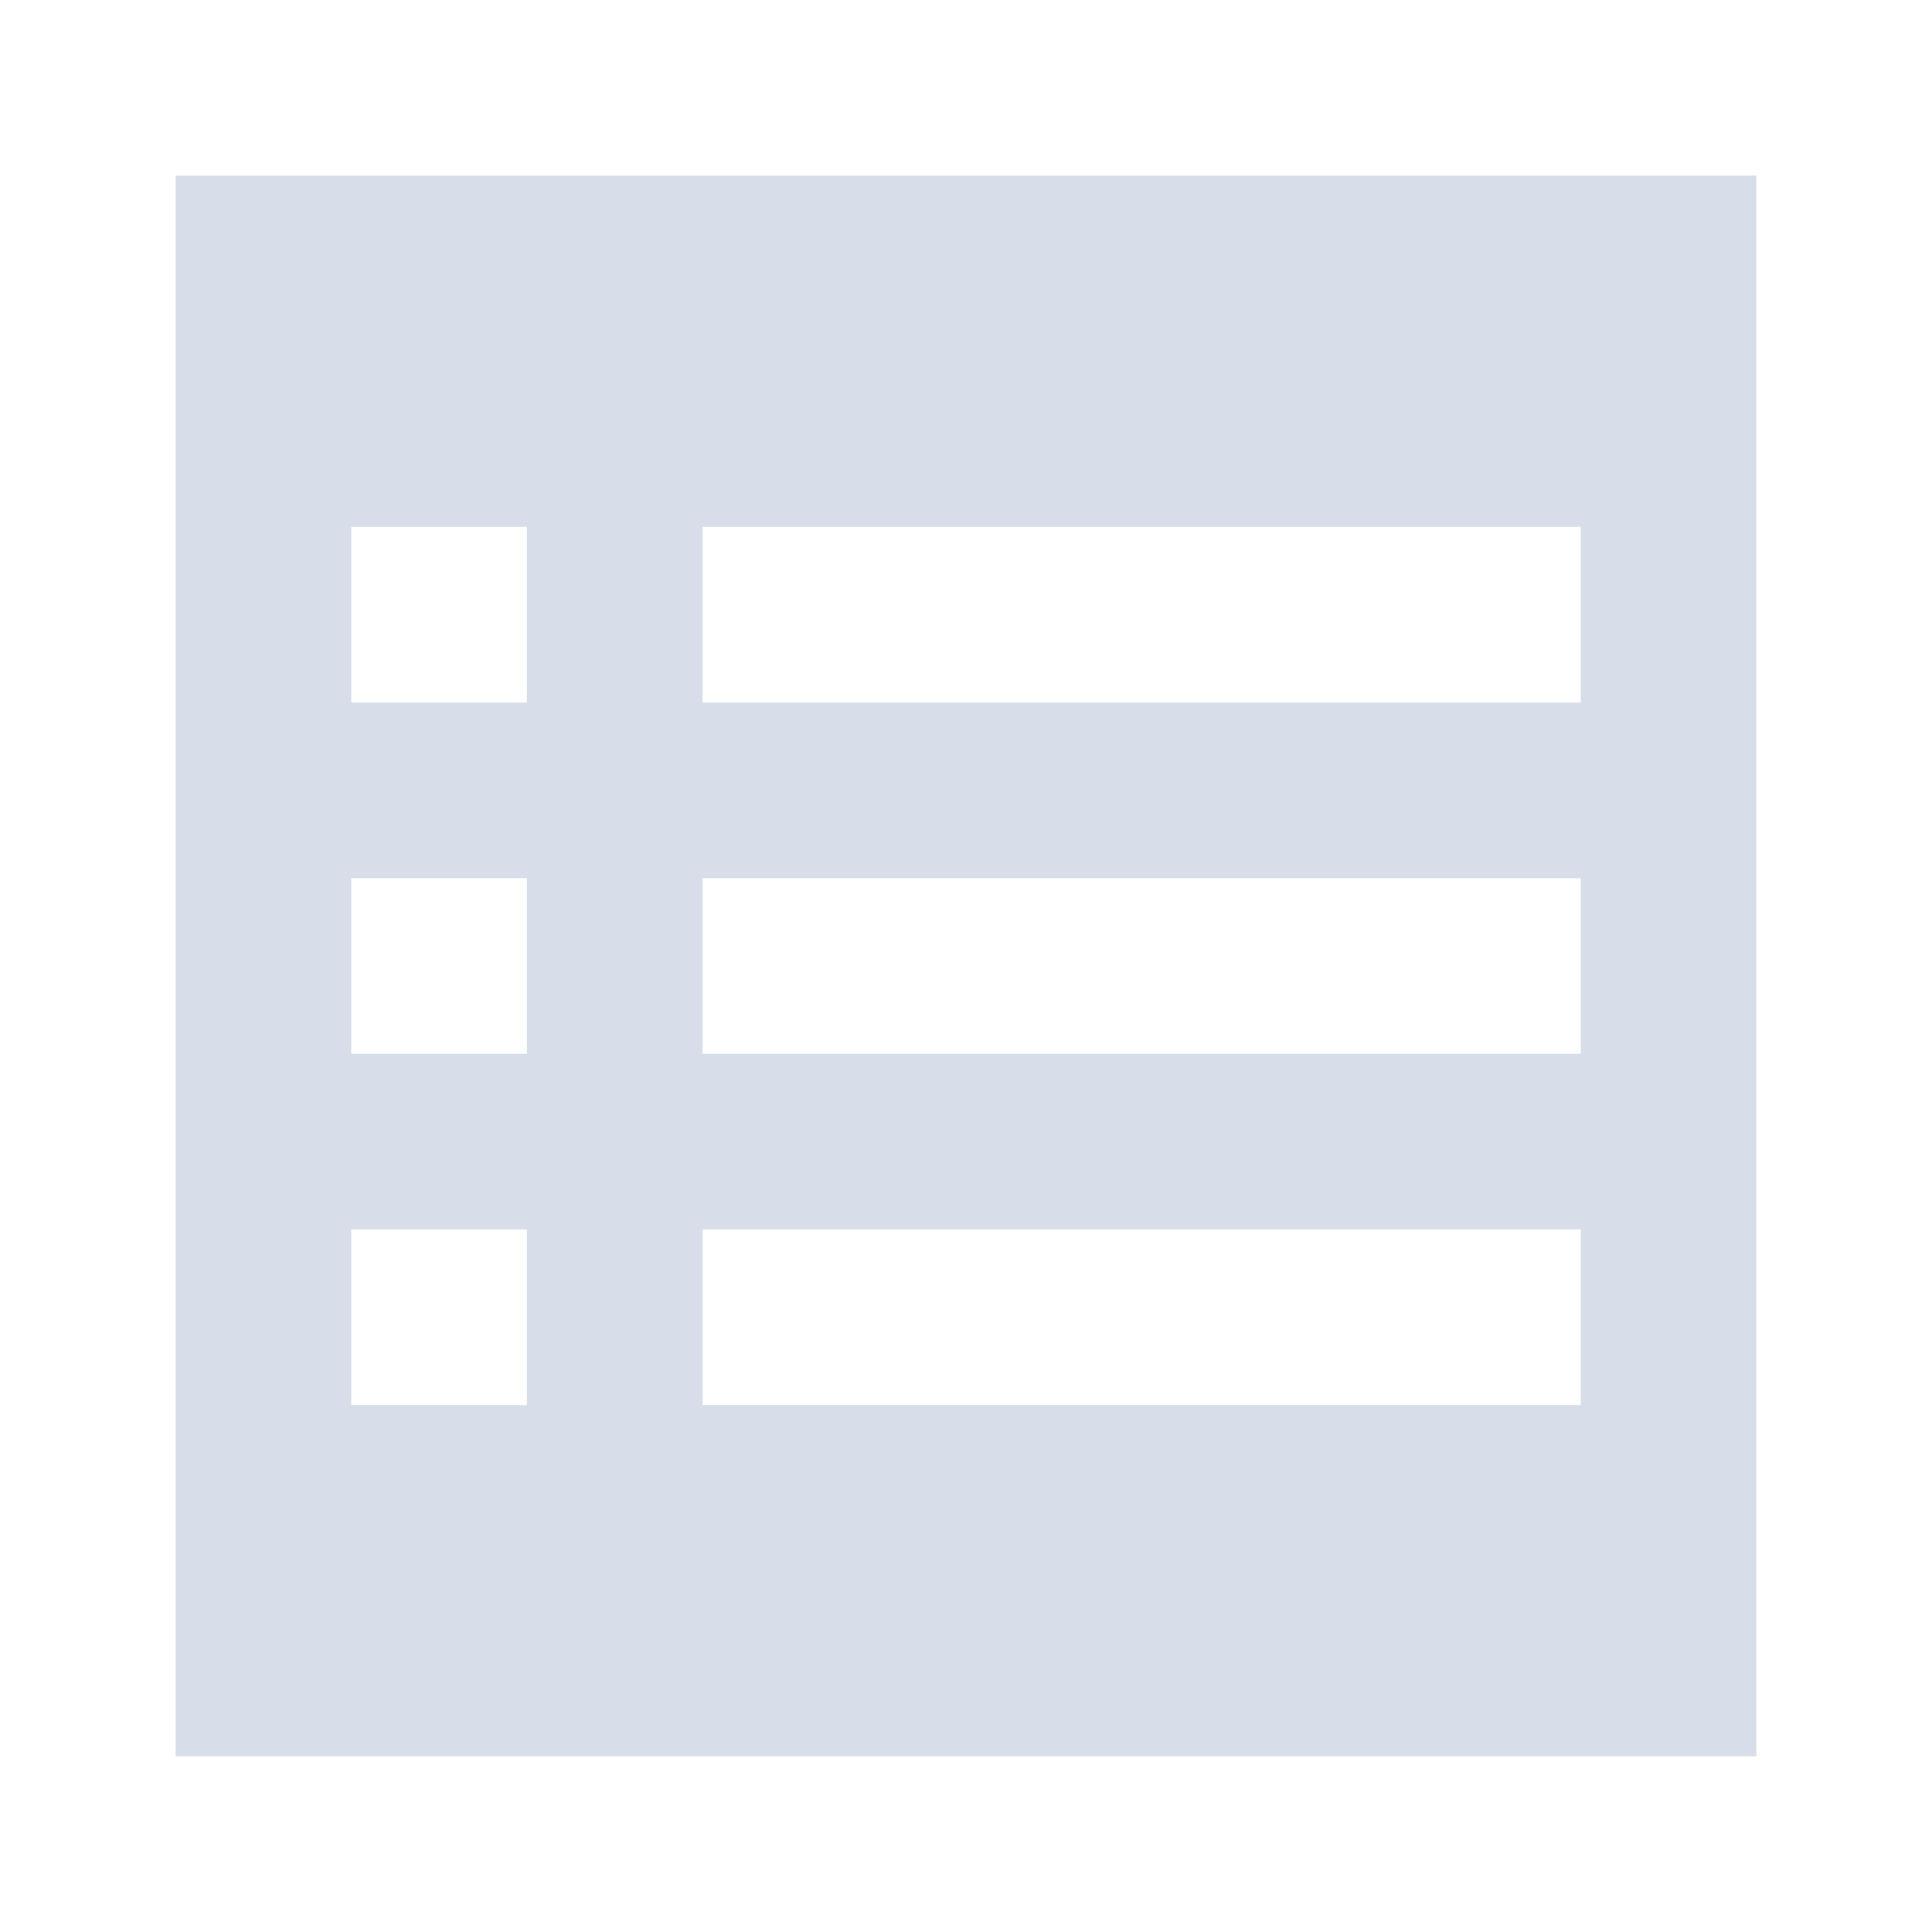<svg version="1.1" viewBox="0 0 22 22" xmlns="http://www.w3.org/2000/svg">
 <path d="m2 2v18h18v-18zm2 4h2v2h-2zm4 0h10v2h-10zm-4 4h2v2h-2zm4 0h10v2h-10zm-4 4h2v2h-2zm4 0h10v2h-10z" fill="#d8dee9"/>
</svg>

